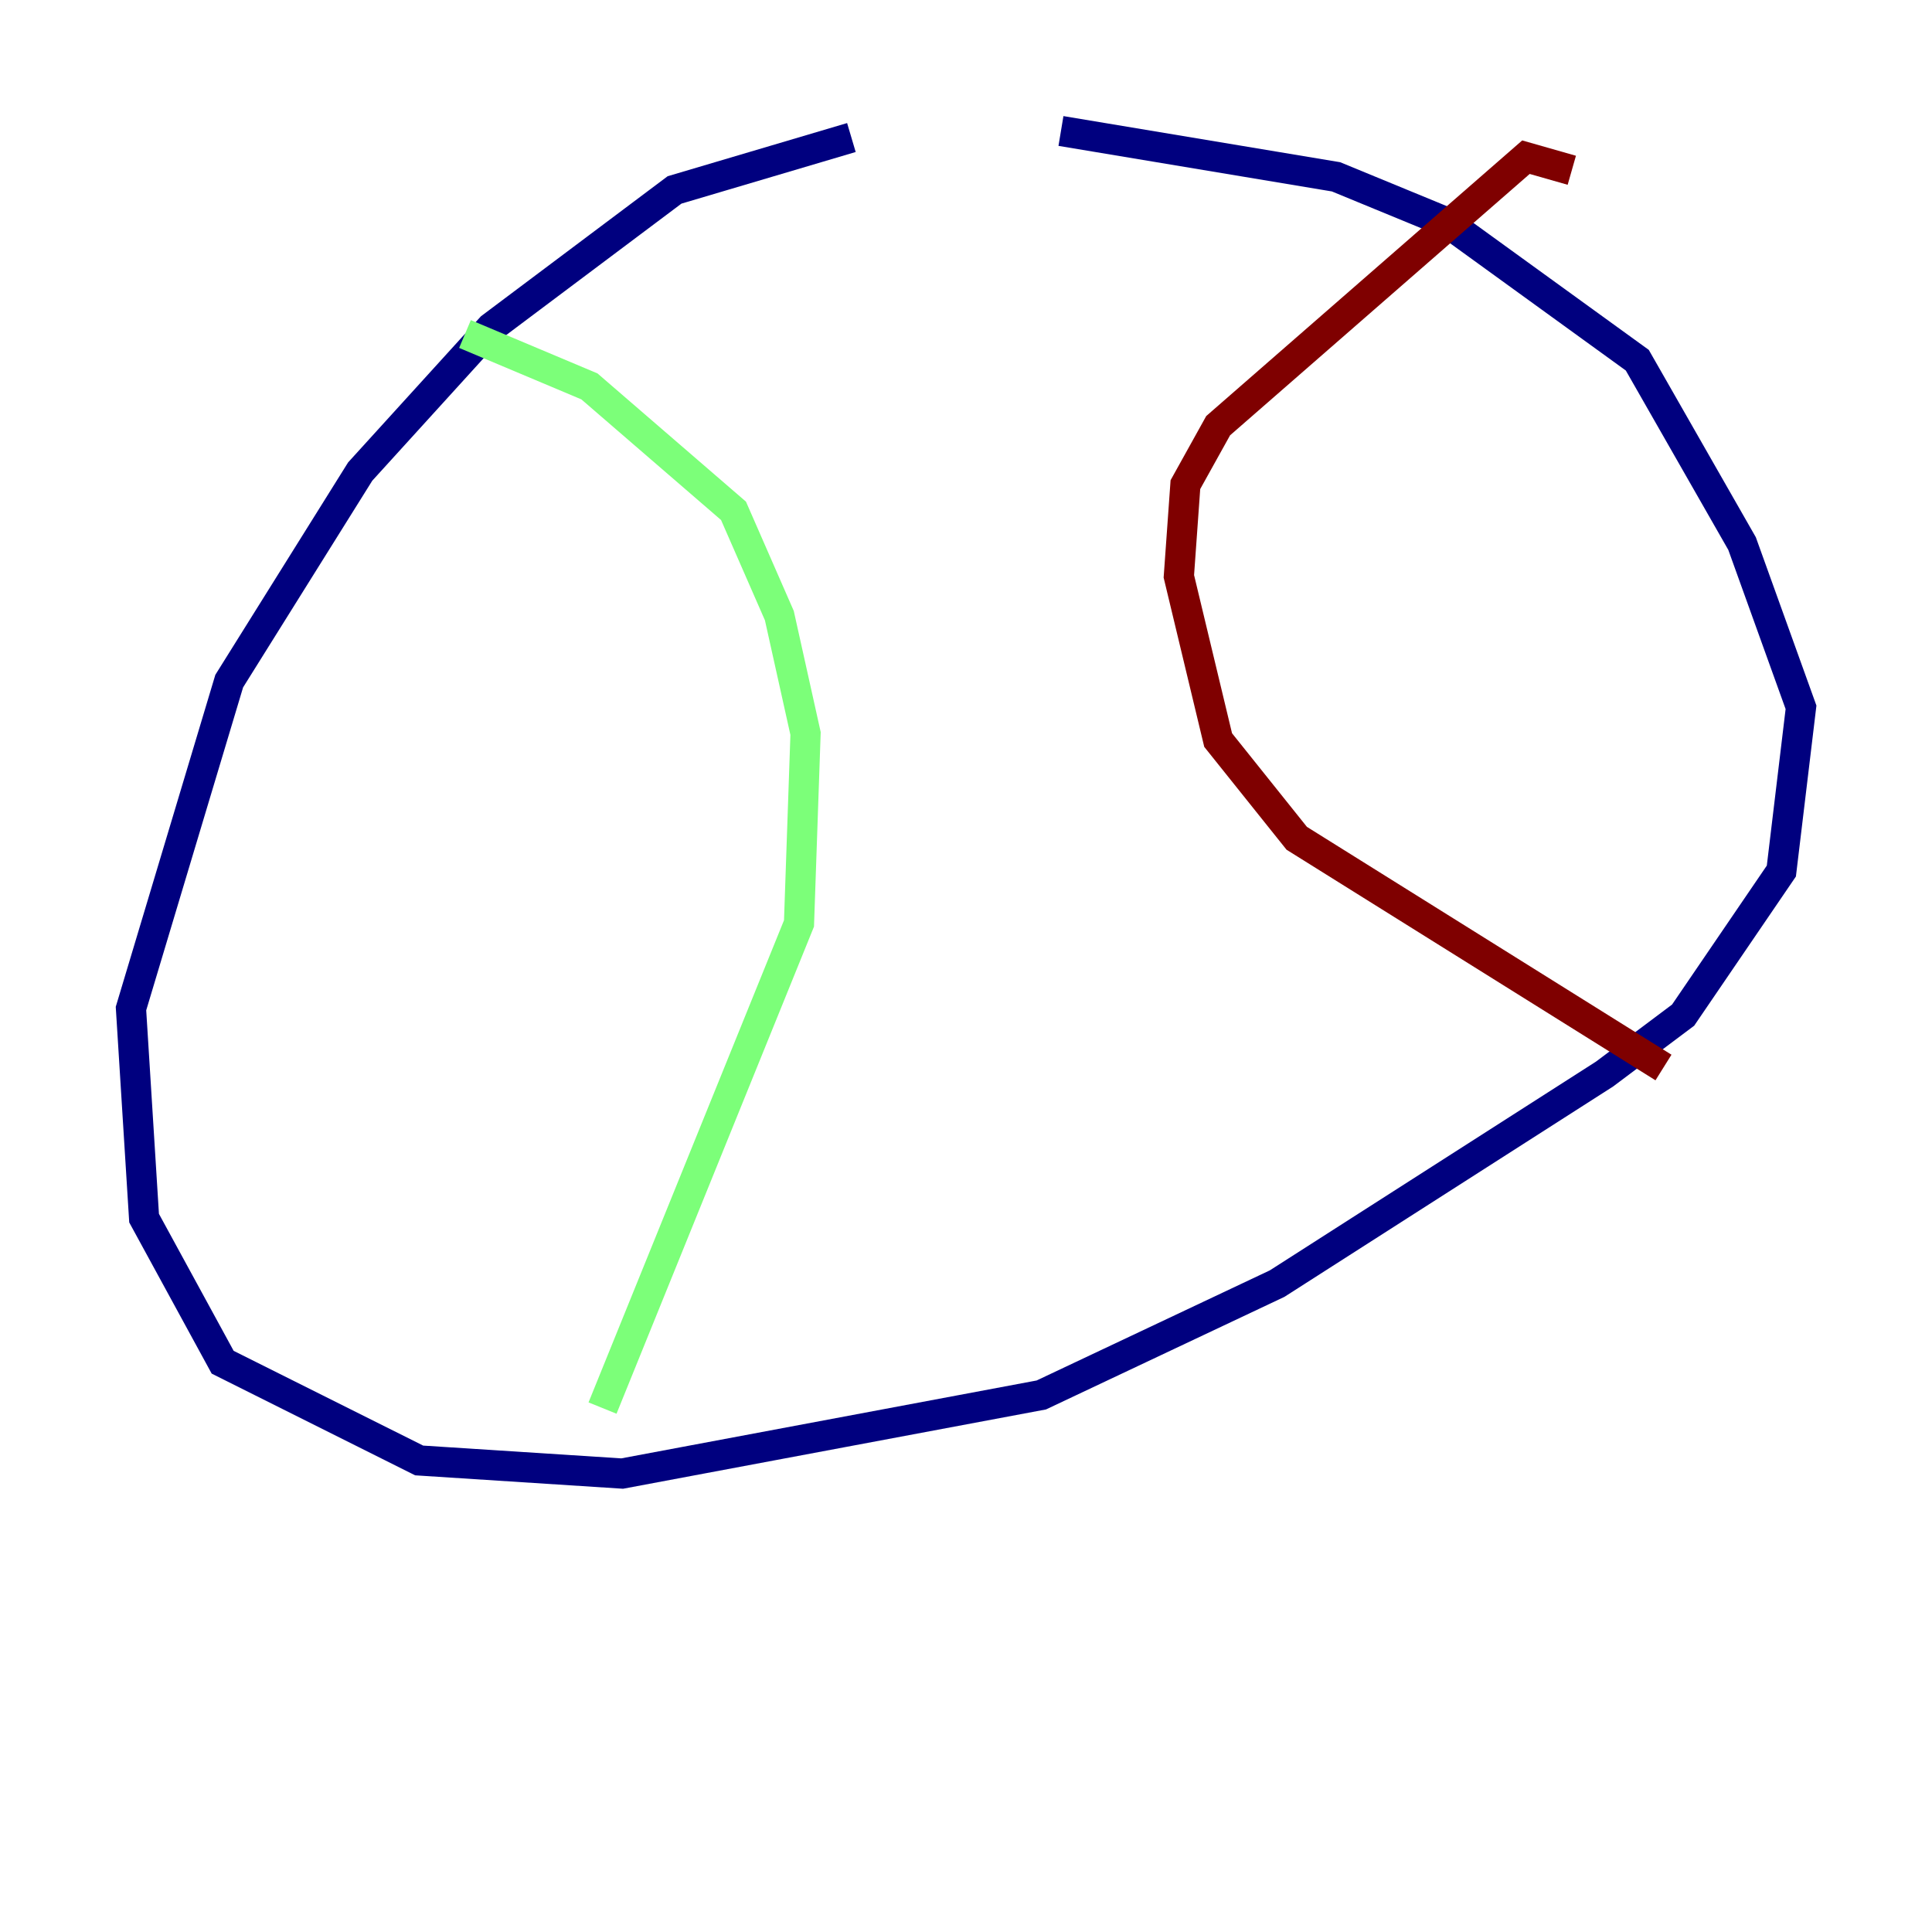 <?xml version="1.0" encoding="utf-8" ?>
<svg baseProfile="tiny" height="128" version="1.2" viewBox="0,0,128,128" width="128" xmlns="http://www.w3.org/2000/svg" xmlns:ev="http://www.w3.org/2001/xml-events" xmlns:xlink="http://www.w3.org/1999/xlink"><defs /><polyline fill="none" points="56.407,9.112 44.691,12.583 32.542,21.695 23.864,31.241 15.186,45.125 8.678,66.82 9.546,80.705 14.752,90.251 27.77,96.759 41.22,97.627 68.99,92.42 84.61,85.044 106.305,71.159 111.512,67.254 118.02,57.709 119.322,46.861 115.417,36.014 108.475,23.864 95.891,14.752 88.515,11.715 70.291,8.678" stroke="#00007f" stroke-width="2" /><polyline fill="none" points="30.807,22.129 39.051,25.6 48.597,33.844 51.634,40.786 53.37,48.597 52.936,61.18 39.919,93.288" stroke="#7cff79" stroke-width="2" /><polyline fill="none" points="104.136,11.281 101.098,10.414 80.705,28.203 78.536,32.108 78.102,38.183 80.705,49.031 85.912,55.539 110.21,70.725" stroke="#7f0000" stroke-width="2" /></svg>